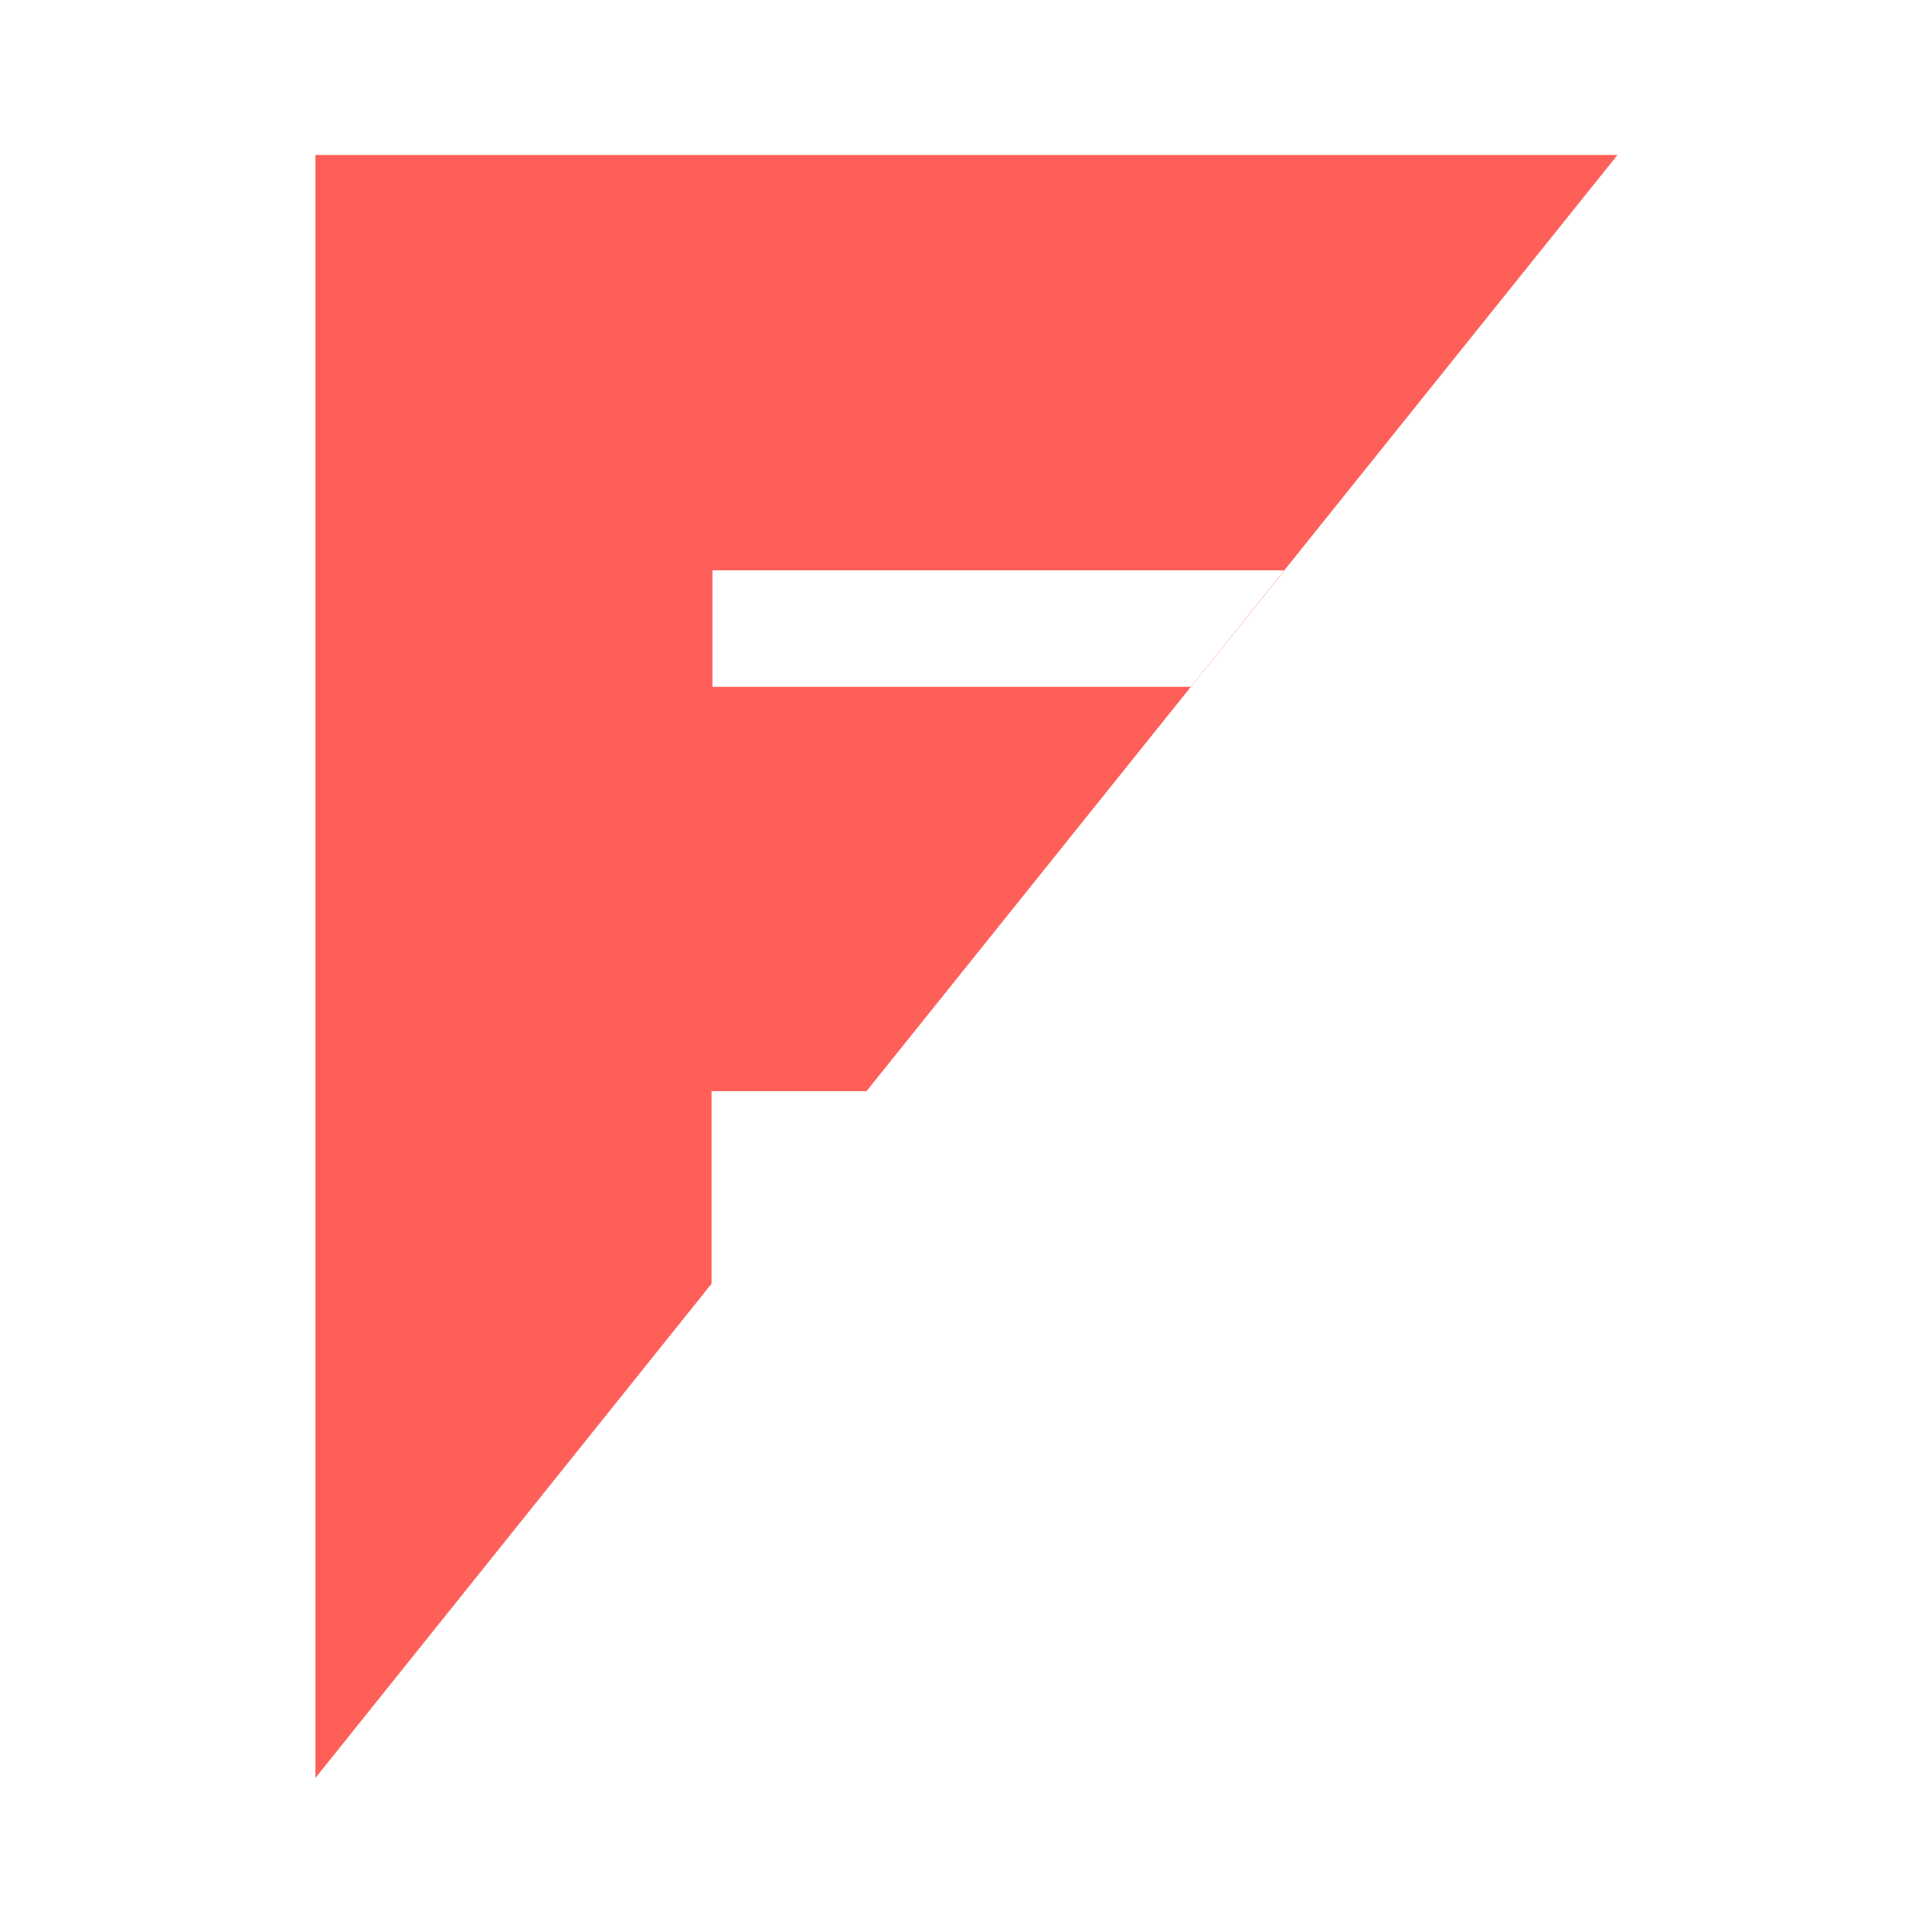 <?xml version="1.0" encoding="utf-8"?>
<!-- Generator: Adobe Illustrator 19.0.0, SVG Export Plug-In . SVG Version: 6.00 Build 0)  -->
<svg version="1.1" id="Layer_1" xmlns="http://www.w3.org/2000/svg" xmlns:xlink="http://www.w3.org/1999/xlink" x="0px" y="0px"
	 viewBox="-200 291.3 210.7 210.7" style="enable-background:new -200 291.3 210.7 210.7;" xml:space="preserve">
<style type="text/css">
	.st0{fill:#FF5F59;}
</style>
<path class="st0" d="M-122.3,410.3h16.8l81.9-102.1h-142v177l43.2-53.9v-21H-122.3z M-122.3,353.5h62.4l-10.2,12.7h-52.2
	C-122.3,366.2-122.3,353.5-122.3,353.5z"/>
</svg>
